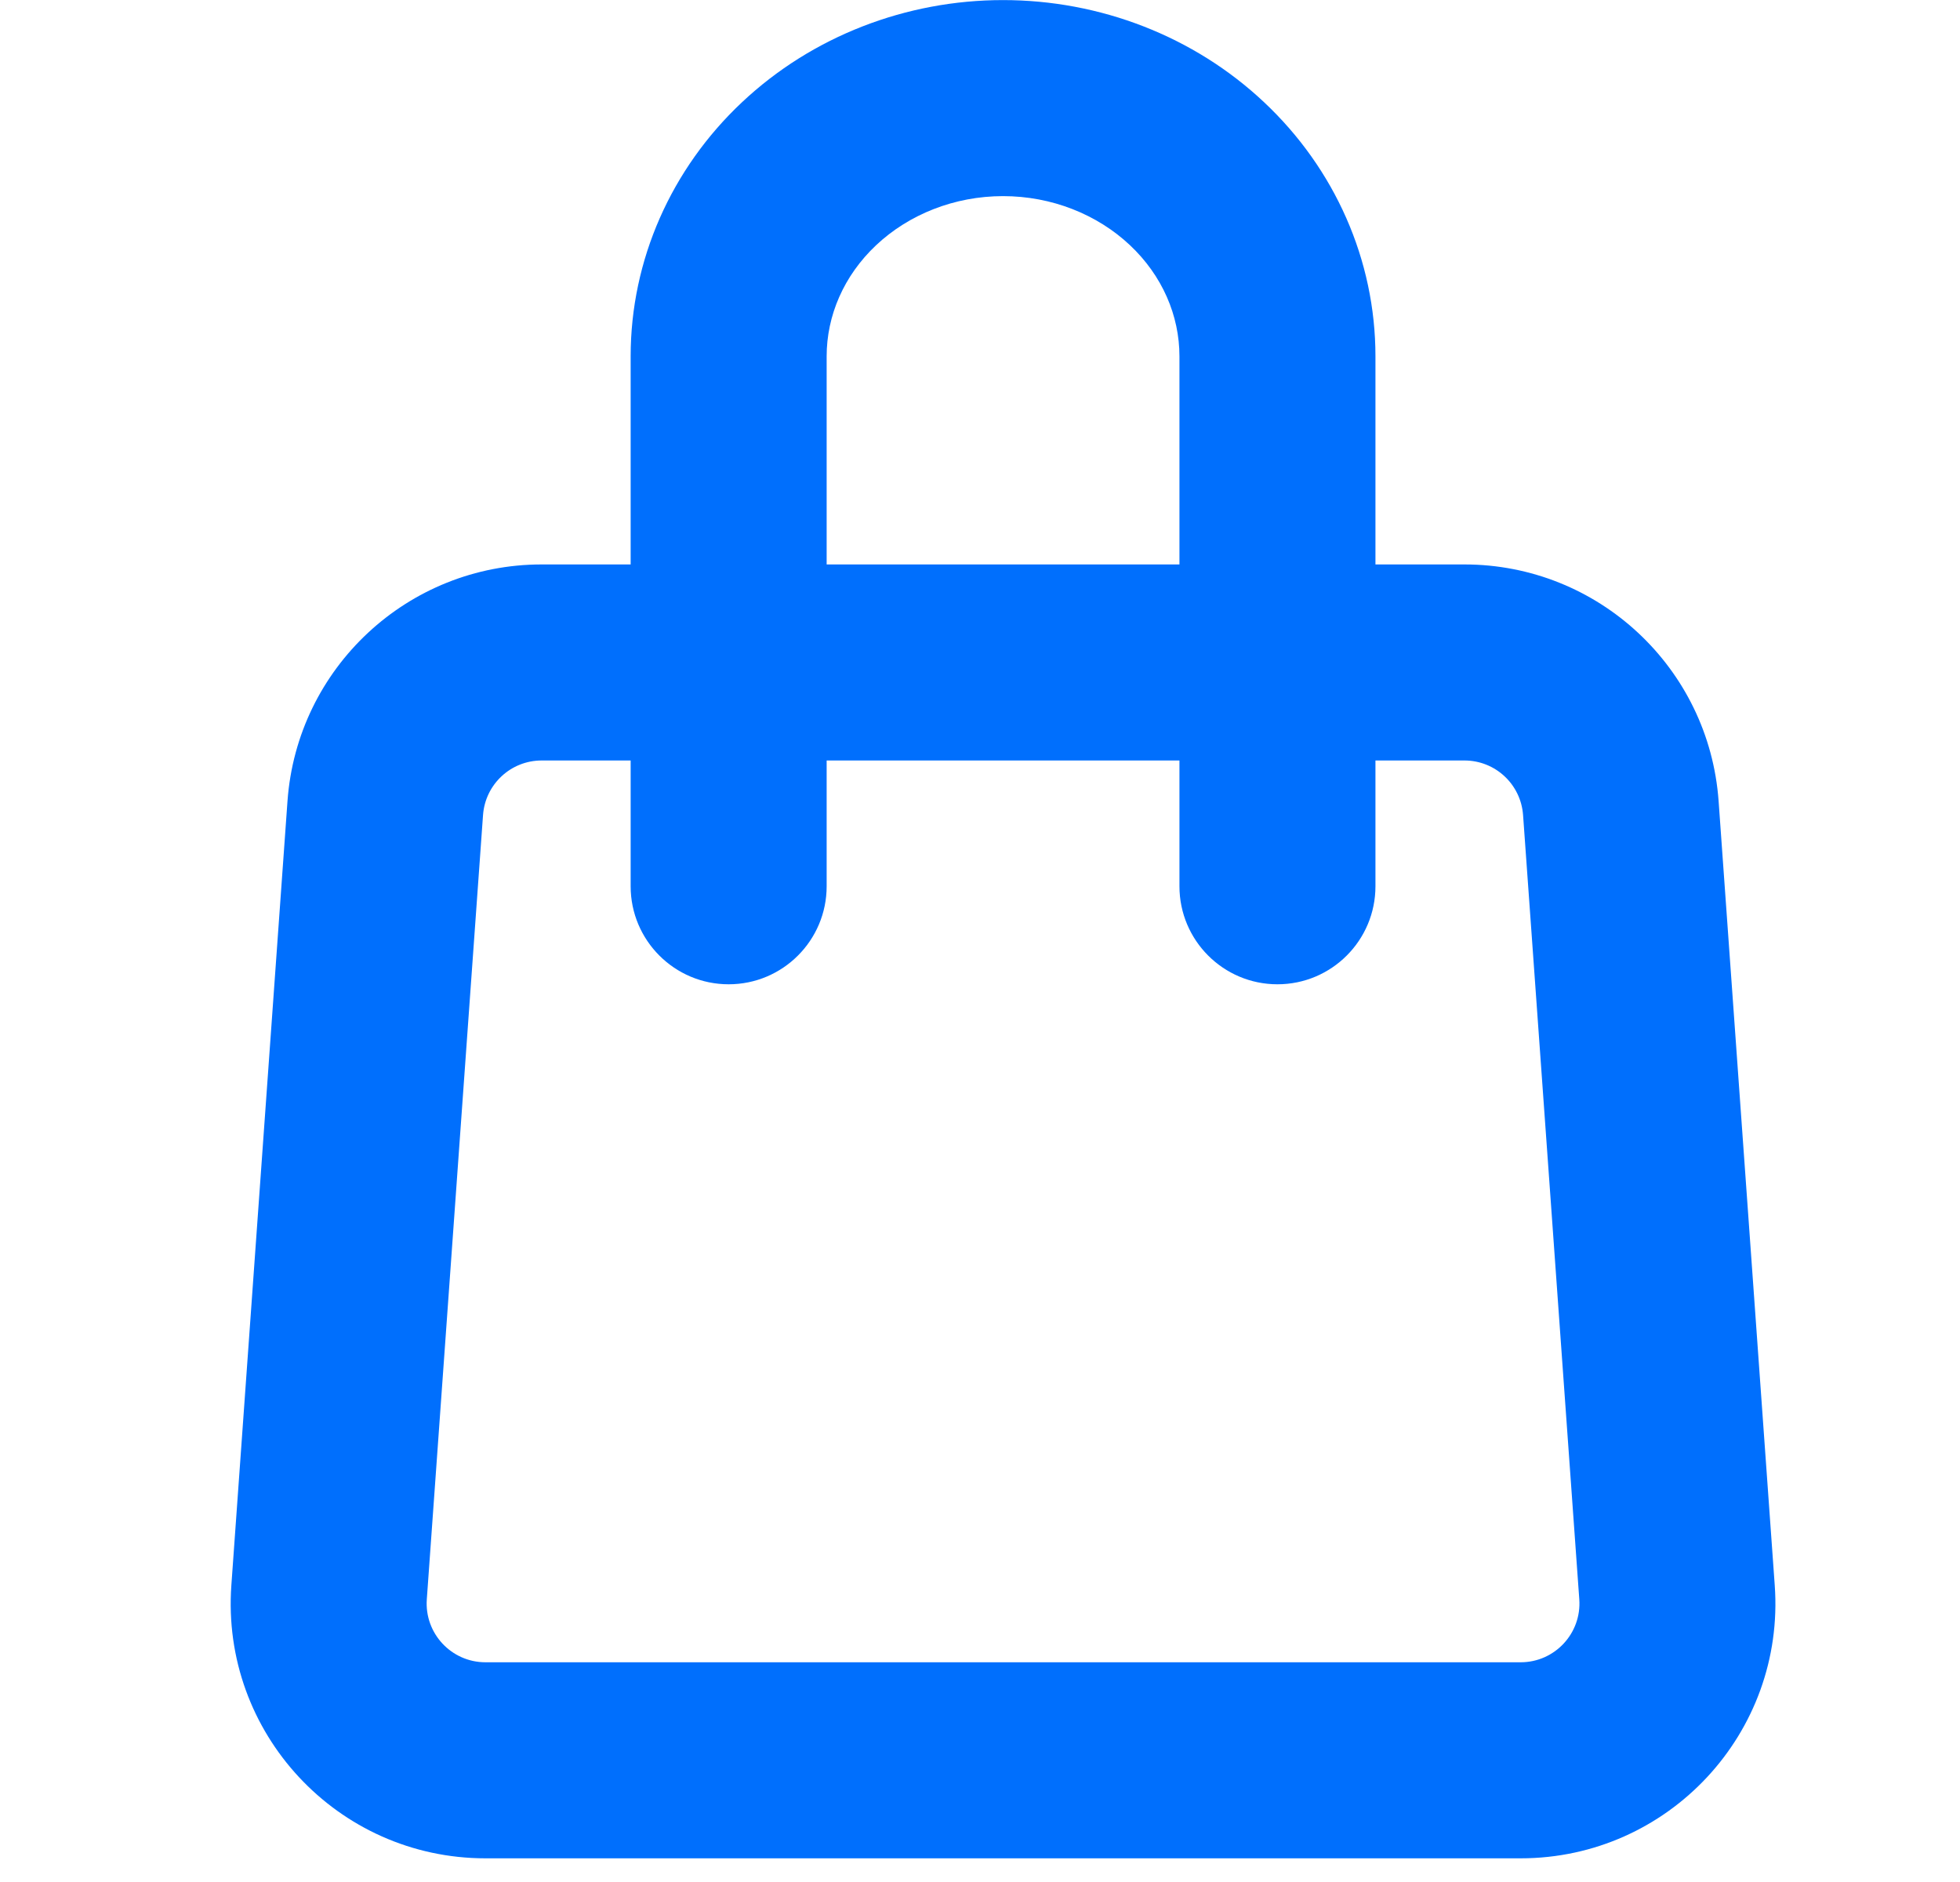 <svg width="25" height="24" viewBox="0 0 25 24" fill="none" xmlns="http://www.w3.org/2000/svg">
]<path fill-rule="evenodd" clip-rule="evenodd" d="M9.463 1.305C10.359 0.462 11.558 0.001 12.794 0.001C14.03 0.001 15.23 0.462 16.125 1.305C17.024 2.15 17.544 3.313 17.544 4.544V11.302C17.544 11.992 16.984 12.552 16.294 12.552C15.604 12.552 15.044 11.992 15.044 11.302V4.544C15.044 4.027 14.827 3.516 14.412 3.126C13.995 2.734 13.415 2.501 12.794 2.501C12.174 2.501 11.593 2.734 11.176 3.126C10.761 3.516 10.544 4.027 10.544 4.544V11.302C10.544 11.992 9.984 12.552 9.294 12.552C8.604 12.552 8.044 11.992 8.044 11.302V4.544C8.044 3.313 8.564 2.15 9.463 1.305Z" fill="#006FFD"/>
<path fill-rule="evenodd" clip-rule="evenodd" d="M3.667 10.216C3.789 8.516 5.204 7.198 6.909 7.198H18.679C20.384 7.198 21.799 8.516 21.921 10.216L22.637 20.216C22.772 22.098 21.282 23.698 19.396 23.698H6.192C4.306 23.698 2.816 22.098 2.951 20.216L3.667 10.216ZM6.909 9.698C6.515 9.698 6.189 10.002 6.161 10.395L5.444 20.395C5.413 20.829 5.757 21.198 6.192 21.198H19.396C19.831 21.198 20.175 20.829 20.144 20.395L19.427 10.395C19.399 10.002 19.073 9.698 18.679 9.698H6.909Z" fill="#006FFD"/>

</svg>
